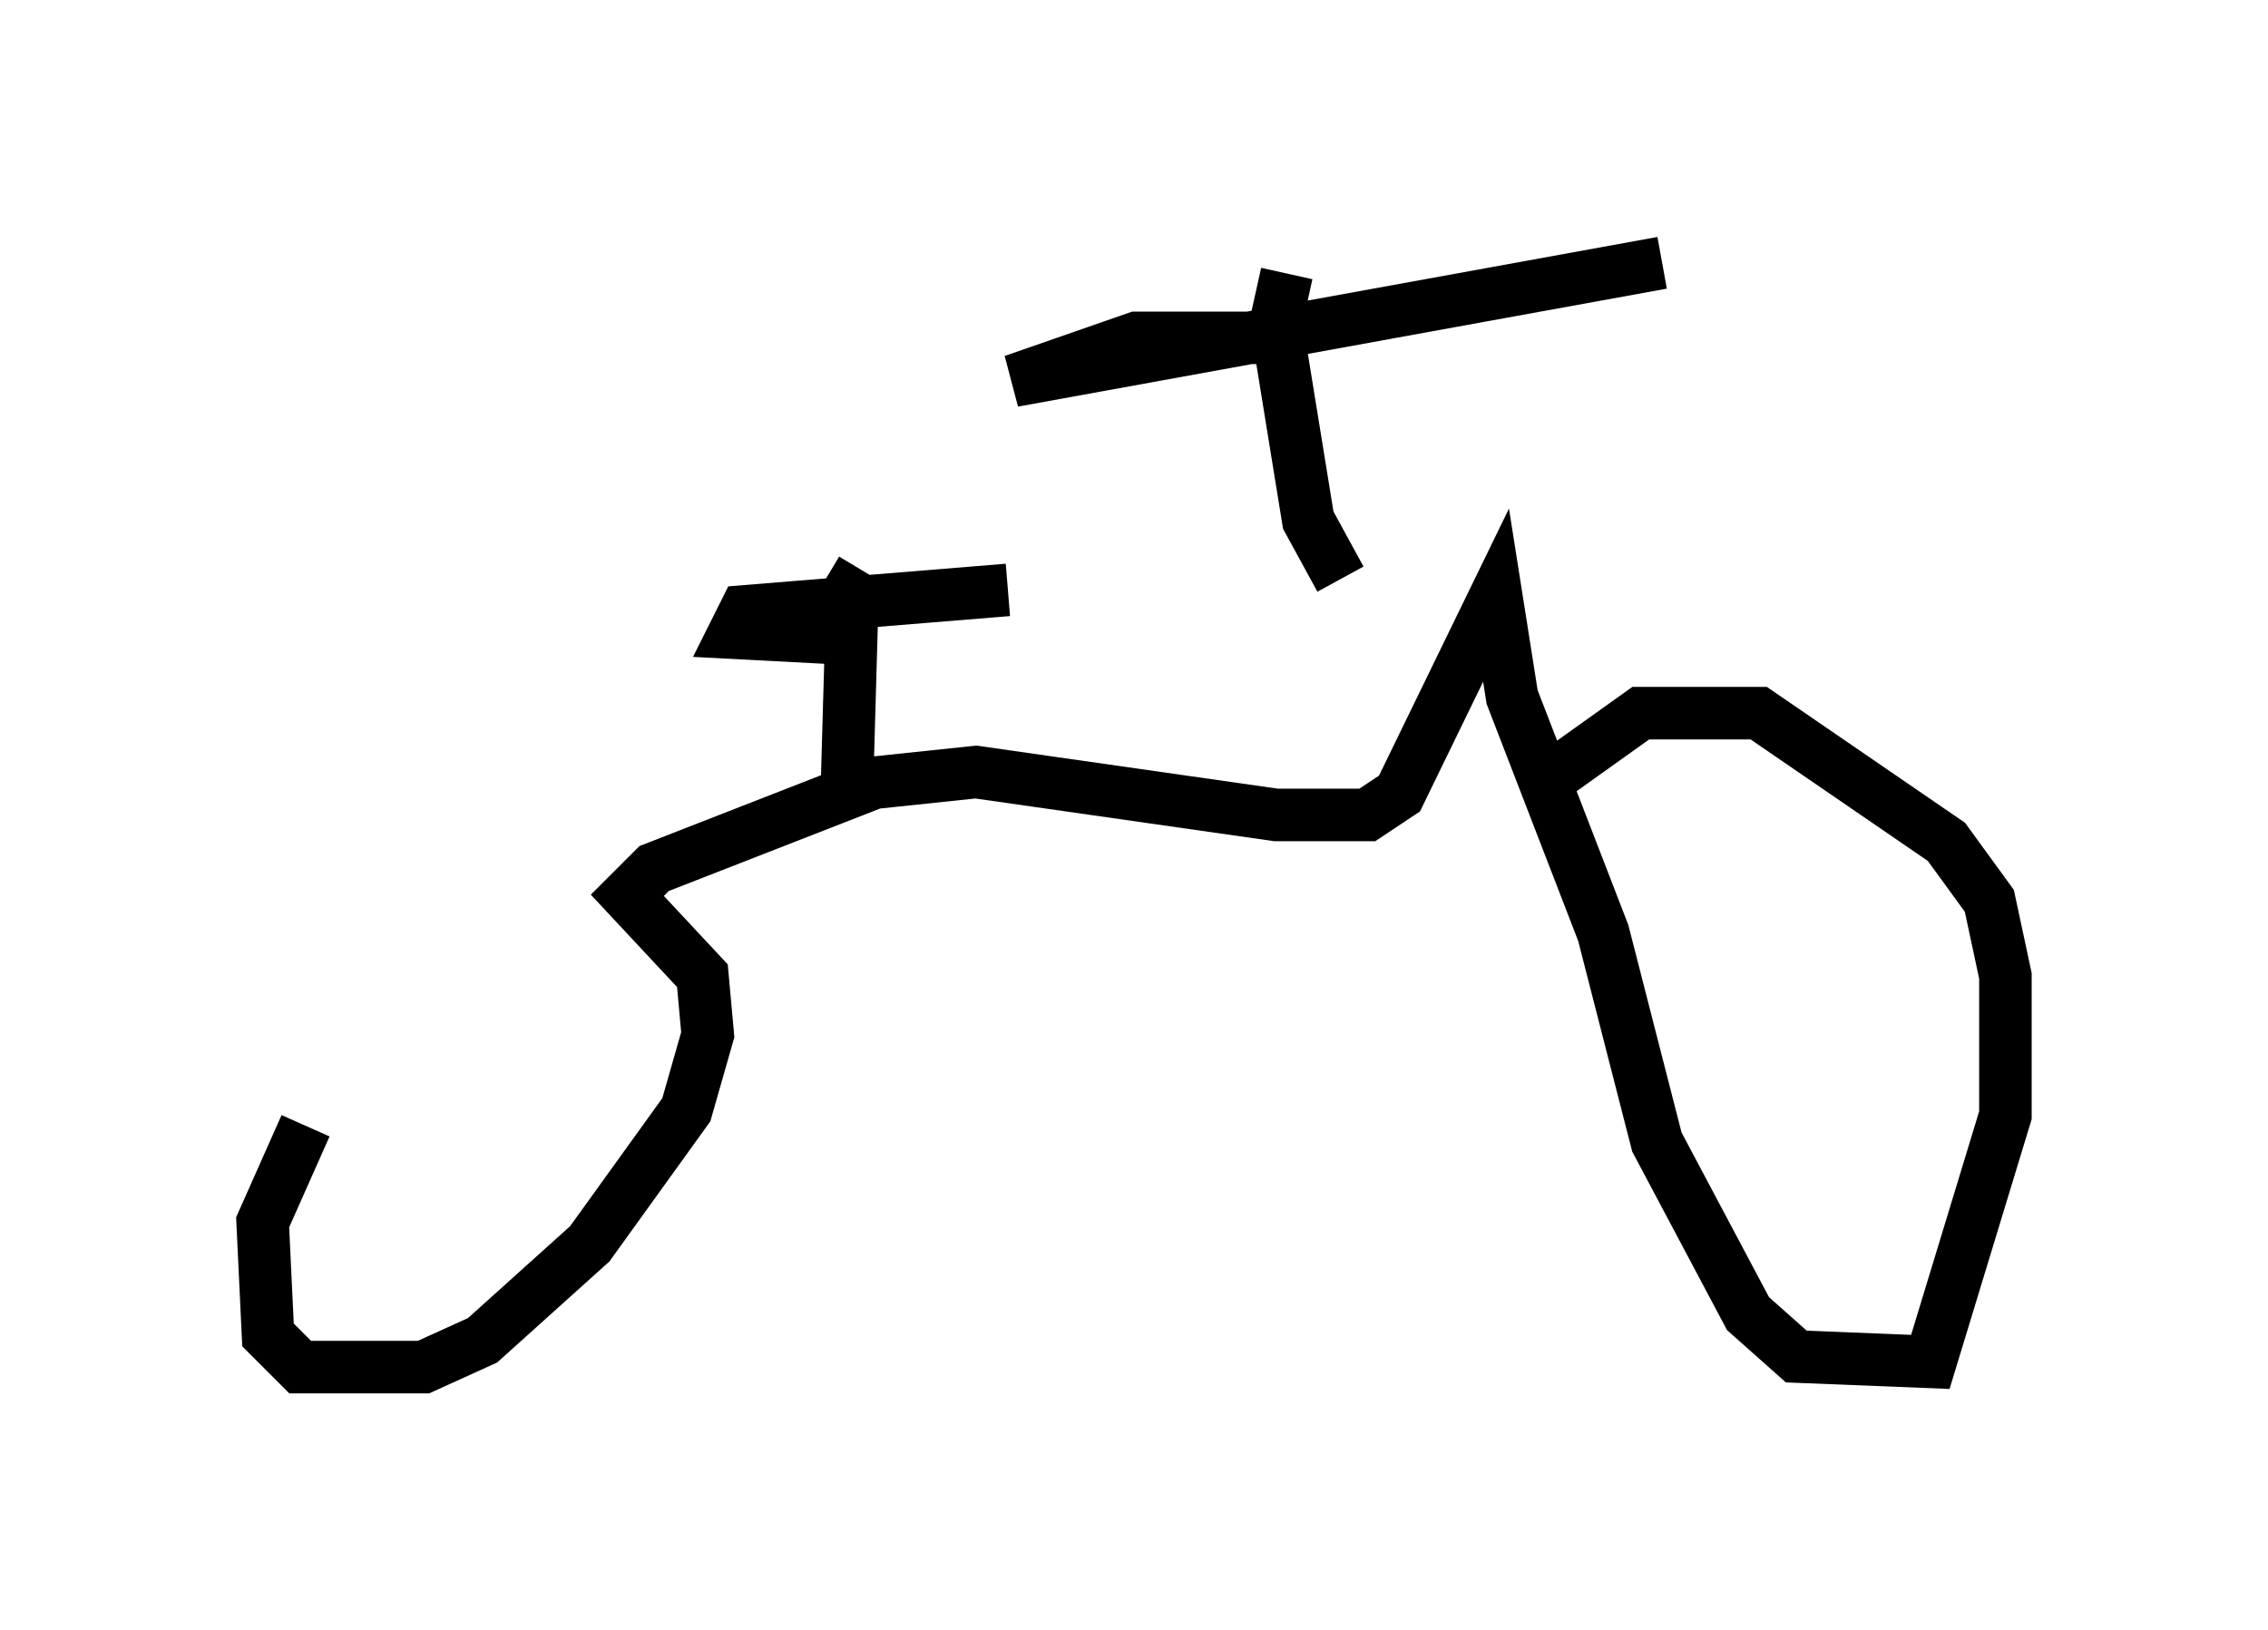 <?xml version="1.0" encoding="utf-8" ?>
<svg baseProfile="full" height="31.029" version="1.1" width="43.177" xmlns="http://www.w3.org/2000/svg" xmlns:ev="http://www.w3.org/2001/xml-events" xmlns:xlink="http://www.w3.org/1999/xlink"><defs /><rect fill="white" height="31.029" width="43.177" x="0" y="0" /><path d="M9.798, 17.454 m-3.981, 3.981 l-0.817, 1.838 0.102, 2.144 l0.613, 0.613 2.348, 0.0 l1.123, -0.51 2.042, -1.838 l1.838, -2.552 0.408, -1.429 l-0.102, -1.123 -1.429, -1.531 l0.51, -0.51 4.185, -1.633 l1.94, -0.204 5.717, 0.817 l1.735, 0.0 0.613, -0.408 l1.838, -3.777 0.306, 1.94 l1.735, 4.492 1.021, 3.981 l1.735, 3.267 0.919, 0.817 l2.552, 0.102 1.429, -4.696 l0.0, -2.654 -0.306, -1.429 l-0.817, -1.123 -3.573, -2.45 l-2.246, 0.0 -2.144, 1.531 m-3.573, -4.083 l-0.613, -1.123 -0.613, -3.777 l0.204, -0.919 m-0.408, 1.225 l-2.45, 0.0 -2.348, 0.817 l12.352, -2.246 m-15.925, 6.023 l0.51, 0.306 -0.102, 3.573 m-0.204, -2.756 l-1.94, -0.102 0.204, -0.408 l5.002, -0.408 " fill="none" stroke="black" stroke-width="1" /></svg>
